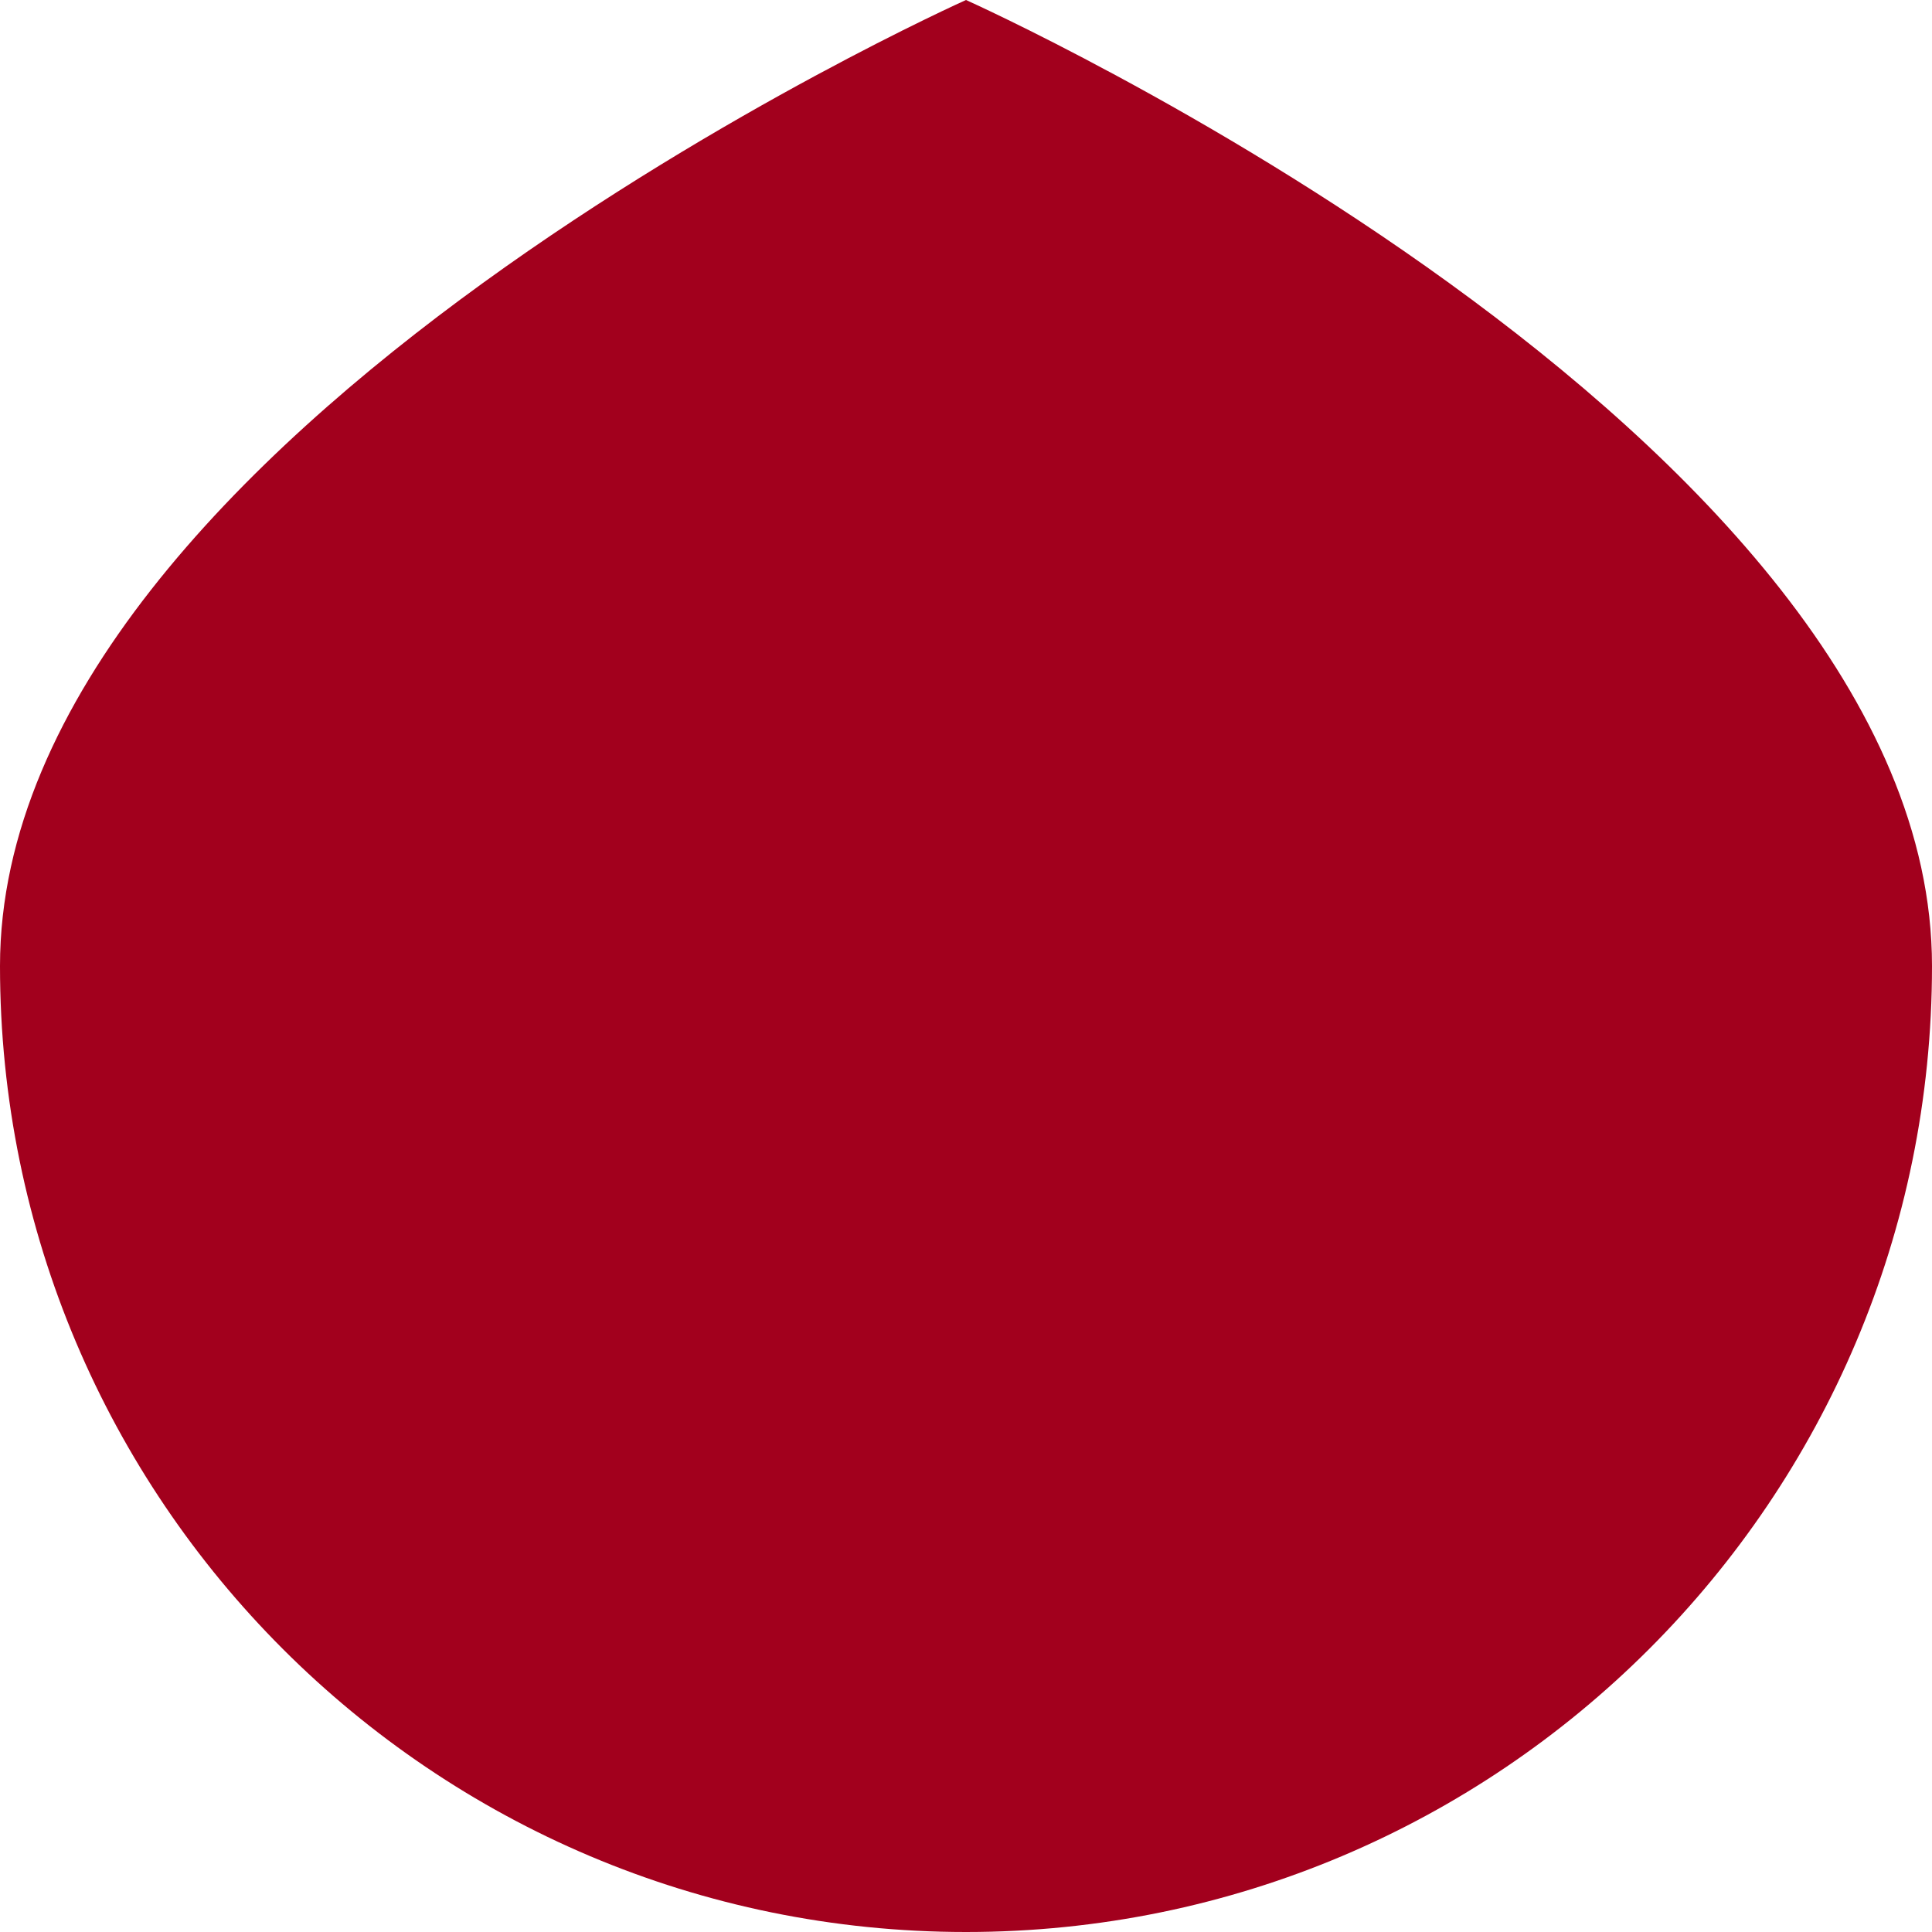 <svg preserveAspectRatio="none" width="100%" height="100%" overflow="visible" style="display: block;" viewBox="0 0 32 32" fill="none" xmlns="http://www.w3.org/2000/svg">
<path id="Vector" d="M32 16C32 24.837 24.837 32 16 32C7.163 32 0 24.837 0 16C0 7.163 16 0 16 0C16 0 32 7.163 32 16Z" fill="#A2001D"/>
</svg>
